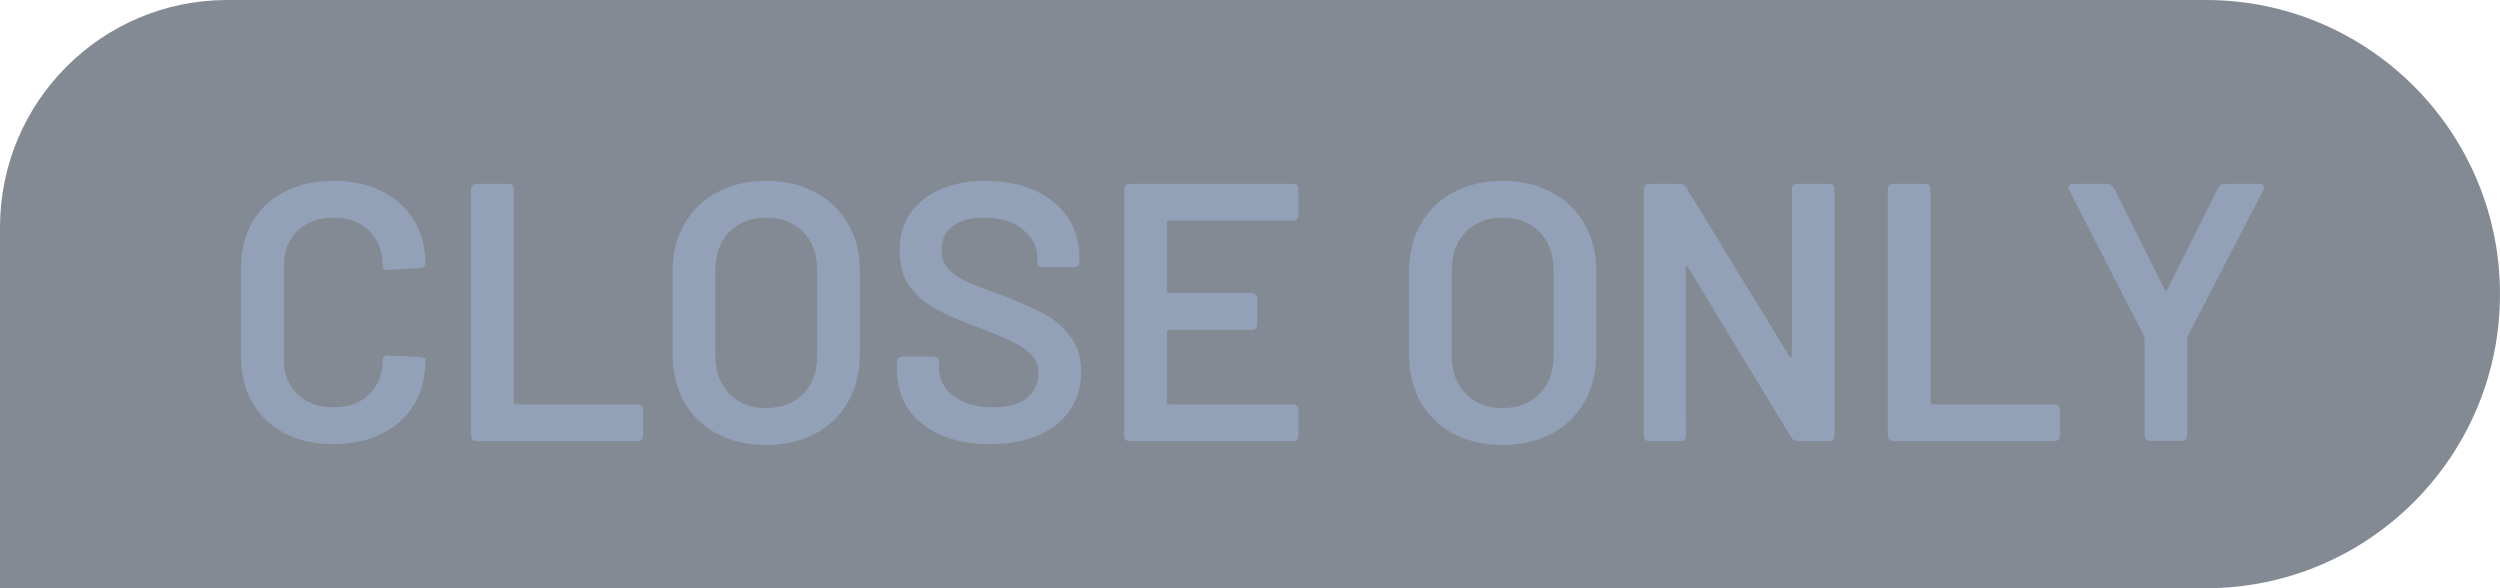 <svg width="68" height="16" viewBox="0 0 68 16" fill="none" xmlns="http://www.w3.org/2000/svg">
<path d="M0 6.182C0 2.768 2.768 0 6.182 0H60C64.418 0 68 3.582 68 8V8C68 12.418 64.418 16 60 16H0V6.182Z" fill="#0A172B" fill-opacity="0.5"/>
<path d="M9.07 12.08C8.57 12.08 8.13 11.983 7.75 11.79C7.37 11.59 7.077 11.313 6.87 10.96C6.663 10.607 6.56 10.197 6.56 9.73V7.26C6.56 6.793 6.663 6.383 6.87 6.03C7.077 5.677 7.37 5.403 7.75 5.21C8.13 5.017 8.57 4.92 9.07 4.92C9.563 4.92 10 5.013 10.38 5.2C10.76 5.387 11.053 5.65 11.26 5.99C11.467 6.33 11.57 6.723 11.57 7.17C11.57 7.237 11.52 7.277 11.42 7.29L10.57 7.34H10.53C10.45 7.34 10.41 7.323 10.41 7.29V7.23C10.41 6.837 10.287 6.52 10.04 6.28C9.8 6.04 9.477 5.92 9.07 5.92C8.663 5.92 8.337 6.04 8.09 6.28C7.843 6.52 7.72 6.837 7.72 7.23V9.78C7.72 10.167 7.843 10.48 8.09 10.72C8.337 10.96 8.663 11.08 9.07 11.08C9.477 11.08 9.8 10.963 10.04 10.73C10.287 10.49 10.41 10.173 10.41 9.78C10.41 9.747 10.423 9.72 10.45 9.7C10.483 9.673 10.523 9.663 10.57 9.67L11.41 9.71C11.517 9.723 11.57 9.74 11.57 9.76V9.81C11.57 10.263 11.467 10.663 11.26 11.01C11.053 11.35 10.76 11.613 10.38 11.8C10 11.987 9.563 12.08 9.07 12.08ZM12.974 12C12.867 12 12.814 11.947 12.814 11.84V5.16C12.814 5.053 12.867 5 12.974 5H13.814C13.921 5 13.974 5.053 13.974 5.16V10.94C13.974 10.98 13.994 11 14.034 11H17.334C17.441 11 17.494 11.053 17.494 11.16V11.84C17.494 11.947 17.441 12 17.334 12H12.974ZM20.838 12.1C20.338 12.1 19.895 12 19.508 11.8C19.122 11.593 18.822 11.303 18.608 10.93C18.402 10.557 18.298 10.127 18.298 9.64V7.36C18.298 6.88 18.405 6.457 18.618 6.09C18.832 5.717 19.128 5.43 19.508 5.23C19.895 5.023 20.338 4.92 20.838 4.92C21.345 4.92 21.788 5.023 22.168 5.23C22.555 5.43 22.855 5.717 23.068 6.09C23.282 6.457 23.388 6.88 23.388 7.36V9.64C23.388 10.127 23.282 10.557 23.068 10.93C22.855 11.303 22.555 11.593 22.168 11.8C21.788 12 21.345 12.1 20.838 12.1ZM20.838 11.1C21.258 11.1 21.595 10.97 21.848 10.71C22.102 10.45 22.228 10.107 22.228 9.68V7.35C22.228 6.917 22.102 6.57 21.848 6.31C21.595 6.05 21.258 5.92 20.838 5.92C20.425 5.92 20.092 6.05 19.838 6.31C19.585 6.57 19.458 6.917 19.458 7.35V9.68C19.458 10.107 19.585 10.45 19.838 10.71C20.092 10.97 20.425 11.1 20.838 11.1ZM26.929 12.08C26.423 12.08 25.976 11.997 25.589 11.83C25.209 11.663 24.916 11.43 24.709 11.13C24.503 10.823 24.399 10.47 24.399 10.07V9.86C24.399 9.753 24.453 9.7 24.559 9.7H25.379C25.486 9.7 25.539 9.75 25.539 9.85V10.01C25.539 10.317 25.673 10.573 25.939 10.78C26.213 10.98 26.573 11.08 27.019 11.08C27.426 11.08 27.733 10.993 27.939 10.82C28.146 10.647 28.249 10.423 28.249 10.15C28.249 9.963 28.193 9.807 28.079 9.68C27.966 9.547 27.803 9.427 27.589 9.32C27.383 9.213 27.069 9.08 26.649 8.92C26.176 8.747 25.793 8.583 25.499 8.43C25.206 8.277 24.959 8.07 24.759 7.81C24.566 7.543 24.469 7.213 24.469 6.82C24.469 6.233 24.683 5.77 25.109 5.43C25.536 5.09 26.106 4.92 26.819 4.92C27.319 4.92 27.759 5.007 28.139 5.18C28.526 5.353 28.826 5.597 29.039 5.91C29.253 6.217 29.359 6.573 29.359 6.98V7.11C29.359 7.217 29.306 7.27 29.199 7.27H28.379C28.333 7.27 28.293 7.26 28.259 7.24C28.233 7.213 28.219 7.183 28.219 7.15V7.04C28.219 6.727 28.089 6.463 27.829 6.25C27.576 6.03 27.223 5.92 26.769 5.92C26.403 5.92 26.116 5.997 25.909 6.15C25.709 6.303 25.609 6.52 25.609 6.8C25.609 7 25.663 7.163 25.769 7.29C25.876 7.417 26.036 7.533 26.249 7.64C26.463 7.74 26.793 7.87 27.239 8.03C27.713 8.21 28.089 8.373 28.369 8.52C28.656 8.667 28.899 8.873 29.099 9.14C29.306 9.4 29.409 9.727 29.409 10.12C29.409 10.507 29.309 10.85 29.109 11.15C28.909 11.443 28.623 11.673 28.249 11.84C27.876 12 27.436 12.08 26.929 12.08ZM35.318 5.84C35.318 5.947 35.264 6 35.158 6H31.798C31.758 6 31.738 6.02 31.738 6.06V7.91C31.738 7.95 31.758 7.97 31.798 7.97H34.038C34.144 7.97 34.198 8.023 34.198 8.13V8.81C34.198 8.917 34.144 8.97 34.038 8.97H31.798C31.758 8.97 31.738 8.99 31.738 9.03V10.94C31.738 10.98 31.758 11 31.798 11H35.158C35.264 11 35.318 11.053 35.318 11.16V11.84C35.318 11.947 35.264 12 35.158 12H30.738C30.631 12 30.578 11.947 30.578 11.84V5.16C30.578 5.053 30.631 5 30.738 5H35.158C35.264 5 35.318 5.053 35.318 5.16V5.84ZM40.868 12.1C40.368 12.1 39.924 12 39.538 11.8C39.151 11.593 38.851 11.303 38.638 10.93C38.431 10.557 38.328 10.127 38.328 9.64V7.36C38.328 6.88 38.434 6.457 38.648 6.09C38.861 5.717 39.158 5.43 39.538 5.23C39.924 5.023 40.368 4.92 40.868 4.92C41.374 4.92 41.818 5.023 42.198 5.23C42.584 5.43 42.884 5.717 43.098 6.09C43.311 6.457 43.418 6.88 43.418 7.36V9.64C43.418 10.127 43.311 10.557 43.098 10.93C42.884 11.303 42.584 11.593 42.198 11.8C41.818 12 41.374 12.1 40.868 12.1ZM40.868 11.1C41.288 11.1 41.624 10.97 41.878 10.71C42.131 10.45 42.258 10.107 42.258 9.68V7.35C42.258 6.917 42.131 6.57 41.878 6.31C41.624 6.05 41.288 5.92 40.868 5.92C40.454 5.92 40.121 6.05 39.868 6.31C39.614 6.57 39.488 6.917 39.488 7.35V9.68C39.488 10.107 39.614 10.45 39.868 10.71C40.121 10.97 40.454 11.1 40.868 11.1ZM44.868 12C44.762 12 44.709 11.947 44.709 11.84V5.16C44.709 5.053 44.762 5 44.868 5H45.669C45.762 5 45.828 5.037 45.868 5.11L48.669 9.69C48.682 9.717 48.695 9.727 48.709 9.72C48.728 9.713 48.739 9.697 48.739 9.67V5.16C48.739 5.053 48.792 5 48.898 5H49.739C49.845 5 49.898 5.053 49.898 5.16V11.84C49.898 11.947 49.845 12 49.739 12H48.919C48.825 12 48.758 11.963 48.718 11.89L45.919 7.28C45.905 7.253 45.889 7.243 45.868 7.25C45.855 7.257 45.849 7.273 45.849 7.3L45.858 11.84C45.858 11.947 45.805 12 45.699 12H44.868ZM51.509 12C51.403 12 51.349 11.947 51.349 11.84V5.16C51.349 5.053 51.403 5 51.509 5H52.349C52.456 5 52.509 5.053 52.509 5.16V10.94C52.509 10.98 52.529 11 52.569 11H55.869C55.976 11 56.029 11.053 56.029 11.16V11.84C56.029 11.947 55.976 12 55.869 12H51.509ZM58.492 11.99C58.385 11.99 58.332 11.937 58.332 11.83V9.2C58.332 9.18 58.325 9.157 58.312 9.13L56.292 5.19C56.272 5.157 56.262 5.127 56.262 5.1C56.262 5.033 56.309 5 56.402 5H57.312C57.398 5 57.462 5.04 57.502 5.12L58.872 7.87C58.885 7.89 58.898 7.9 58.912 7.9C58.932 7.9 58.945 7.89 58.952 7.87L60.332 5.12C60.372 5.04 60.435 5 60.522 5H61.442C61.535 5 61.582 5.033 61.582 5.1C61.582 5.127 61.572 5.157 61.552 5.19L59.512 9.13C59.498 9.17 59.492 9.193 59.492 9.2V11.83C59.492 11.937 59.438 11.99 59.332 11.99H58.492Z" fill="#93A1B8"/>
</svg>
